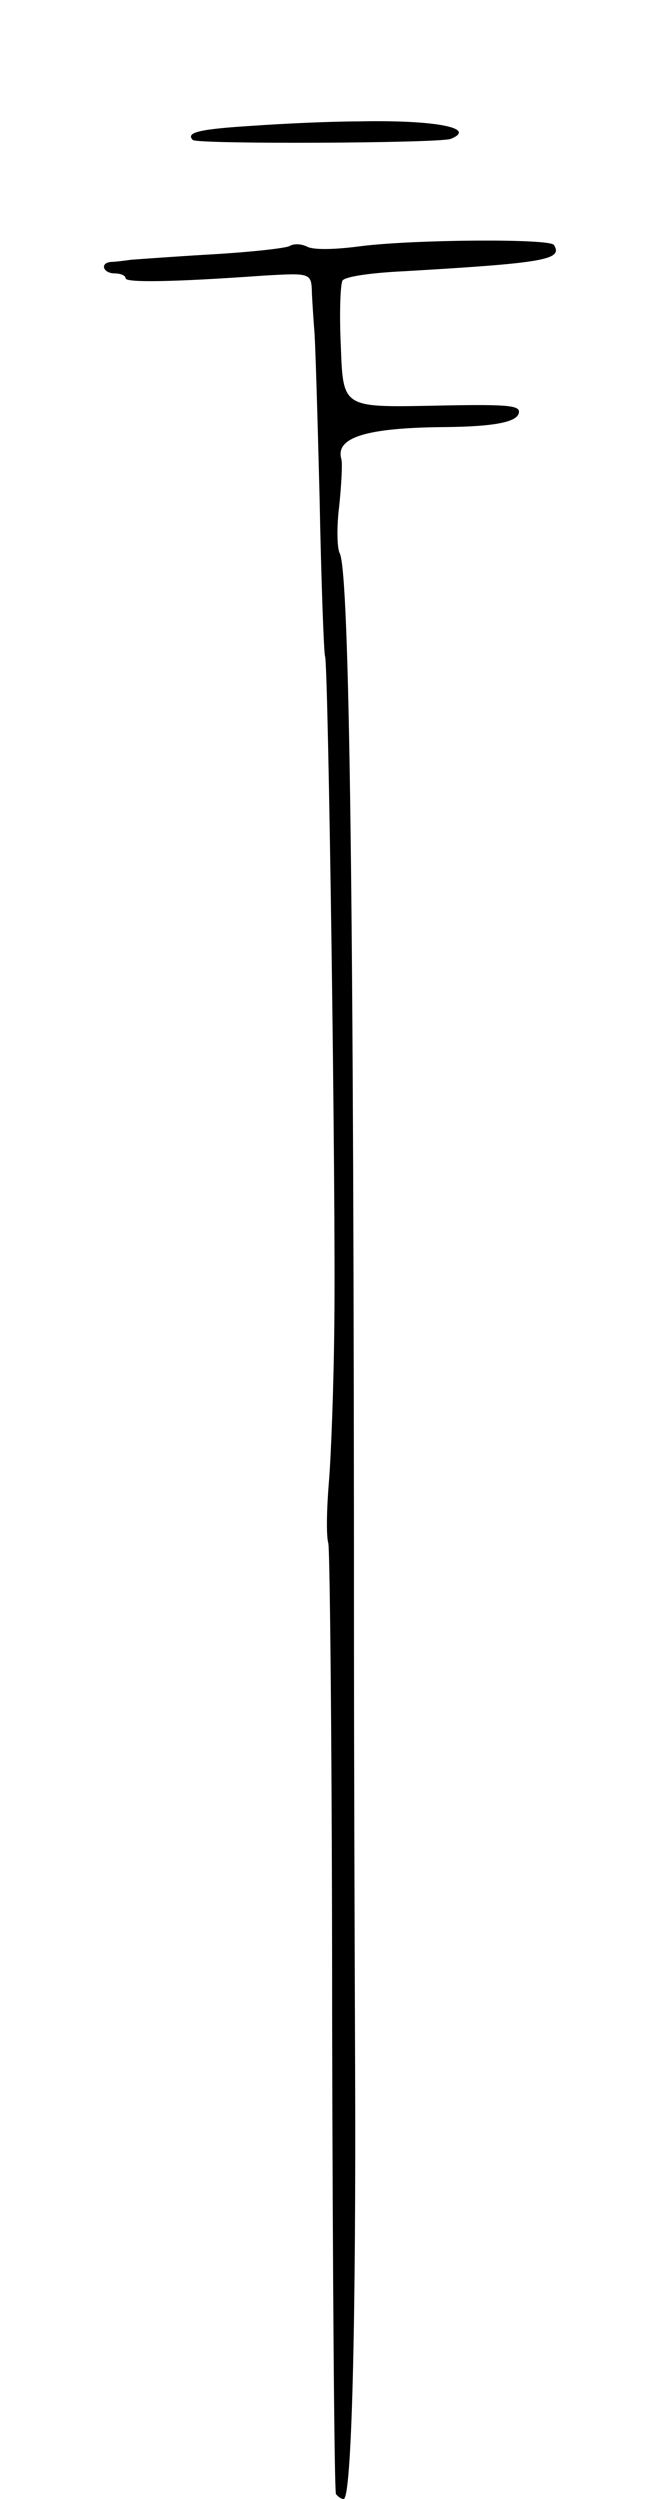 <svg version="1.0" xmlns="http://www.w3.org/2000/svg"
 width="121pt" height="457pt" viewBox="0 0 121 457"
 preserveAspectRatio="xMidYMid meet">
<g transform="translate(0,457) scale(0.1,-0.1)"
fill="#000000" stroke="none">
<path d="M463 4340 c-97 -6 -124 -12 -110 -26 8 -8 451 -6 472 2 50 20 -30 35
-169 32 -50 0 -137 -4 -193 -8z"/>
<path d="M530 4120 c-8 -4 -71 -11 -140 -15 -69 -4 -136 -9 -150 -10 -14 -2
-31 -4 -37 -4 -21 -2 -14 -21 7 -21 11 0 20 -4 20 -9 0 -8 85 -7 253 5 87 5
87 5 88 -33 1 -21 3 -49 4 -63 2 -14 6 -153 10 -309 3 -157 8 -287 10 -291 6
-10 20 -996 17 -1220 -1 -113 -6 -244 -10 -291 -4 -48 -5 -98 -1 -111 3 -13 7
-407 7 -876 1 -469 4 -857 7 -863 4 -5 10 -9 14 -9 15 0 23 328 21 805 -1 259
-2 592 -2 740 0 1373 -8 1976 -26 2013 -5 9 -6 48 -1 87 4 39 6 77 4 85 -12
40 45 58 191 59 93 1 134 10 134 28 0 12 -25 14 -161 11 -161 -3 -161 -3 -165
107 -3 61 -1 115 3 122 5 7 50 14 113 17 257 15 291 21 274 48 -7 12 -255 10
-352 -2 -52 -7 -89 -7 -100 -1 -10 5 -24 6 -32 1z"/>
</g>
</svg>
